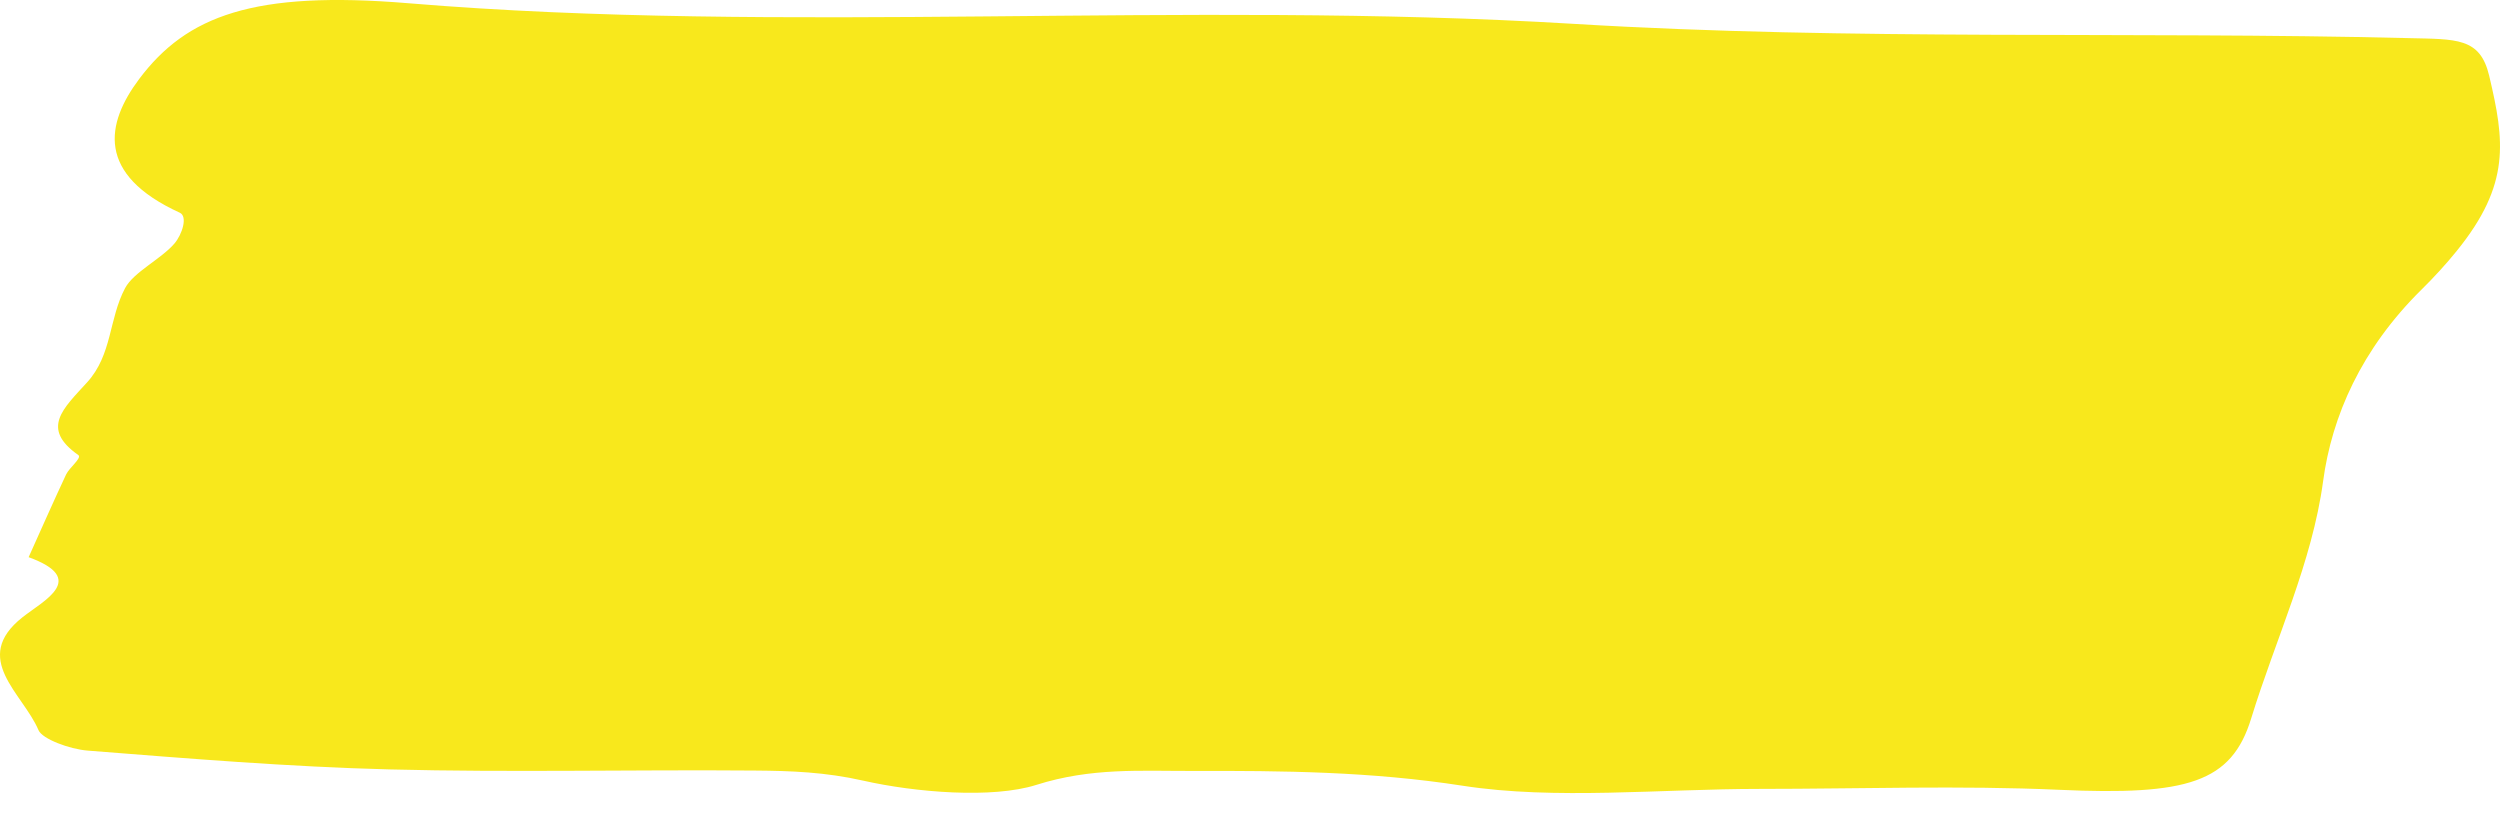 <?xml version="1.0" encoding="UTF-8"?>
<svg width="86px" height="28px" viewBox="0 0 86 28" version="1.1" xmlns="http://www.w3.org/2000/svg" xmlns:xlink="http://www.w3.org/1999/xlink">
    <!-- Generator: Sketch 42 (36781) - http://www.bohemiancoding.com/sketch -->
    <title>Fill 1</title>
    <desc>Created with Sketch.</desc>
    <defs></defs>
    <g id="Page-1" stroke="none" stroke-width="1" fill="none" fill-rule="evenodd">
        <g id="DESIGN-Cart-Popover-Copy" transform="translate(-322, -764)" fill="#F8E81C">
            <g id="Popover" transform="translate(190, 710)">
                <path d="M186.144,54.821 C195.758,55.404 205.286,55.075 214.84,55.311 C216.502,55.352 217.315,55.283 217.628,56.607 C218.157,58.846 218.375,60.335 216.51,62.634 C216.144,63.087 215.738,63.53 215.3,63.962 C213.227,66.006 212.215,68.319 211.915,70.553 C211.539,73.344 210.275,75.997 209.441,78.713 C208.763,80.923 207.251,81.369 202.828,81.169 C199.422,81.015 195.976,81.138 192.547,81.138 C189.118,81.138 185.501,81.524 182.315,81.029 C179.16,80.539 176.128,80.512 173.02,80.52 C171.246,80.525 169.541,80.4 167.65,81 C166.142,81.479 163.492,81.26 161.698,80.855 C160.388,80.559 159.213,80.517 157.967,80.507 C153.778,80.472 149.58,80.576 145.399,80.468 C141.926,80.378 138.466,80.093 135.018,79.821 C134.387,79.771 133.451,79.419 133.324,79.117 C132.791,77.855 130.98,76.652 132.776,75.232 C133.51,74.653 135.036,73.914 132.985,73.167 C133.413,72.218 133.831,71.267 134.274,70.322 C134.384,70.087 134.83,69.75 134.694,69.654 C133.385,68.734 134.175,68.057 134.998,67.151 C135.864,66.198 135.74,64.974 136.303,63.912 C136.599,63.356 137.536,62.918 138.001,62.377 C138.267,62.065 138.465,61.446 138.186,61.318 C135.297,59.997 135.639,58.25 136.788,56.717 C138.418,54.545 140.724,53.669 146.043,54.111 C159.04,55.191 172.693,54.004 186.144,54.821 Z" id="Fill-1"></path>
            </g>
        </g>
    </g>
</svg>